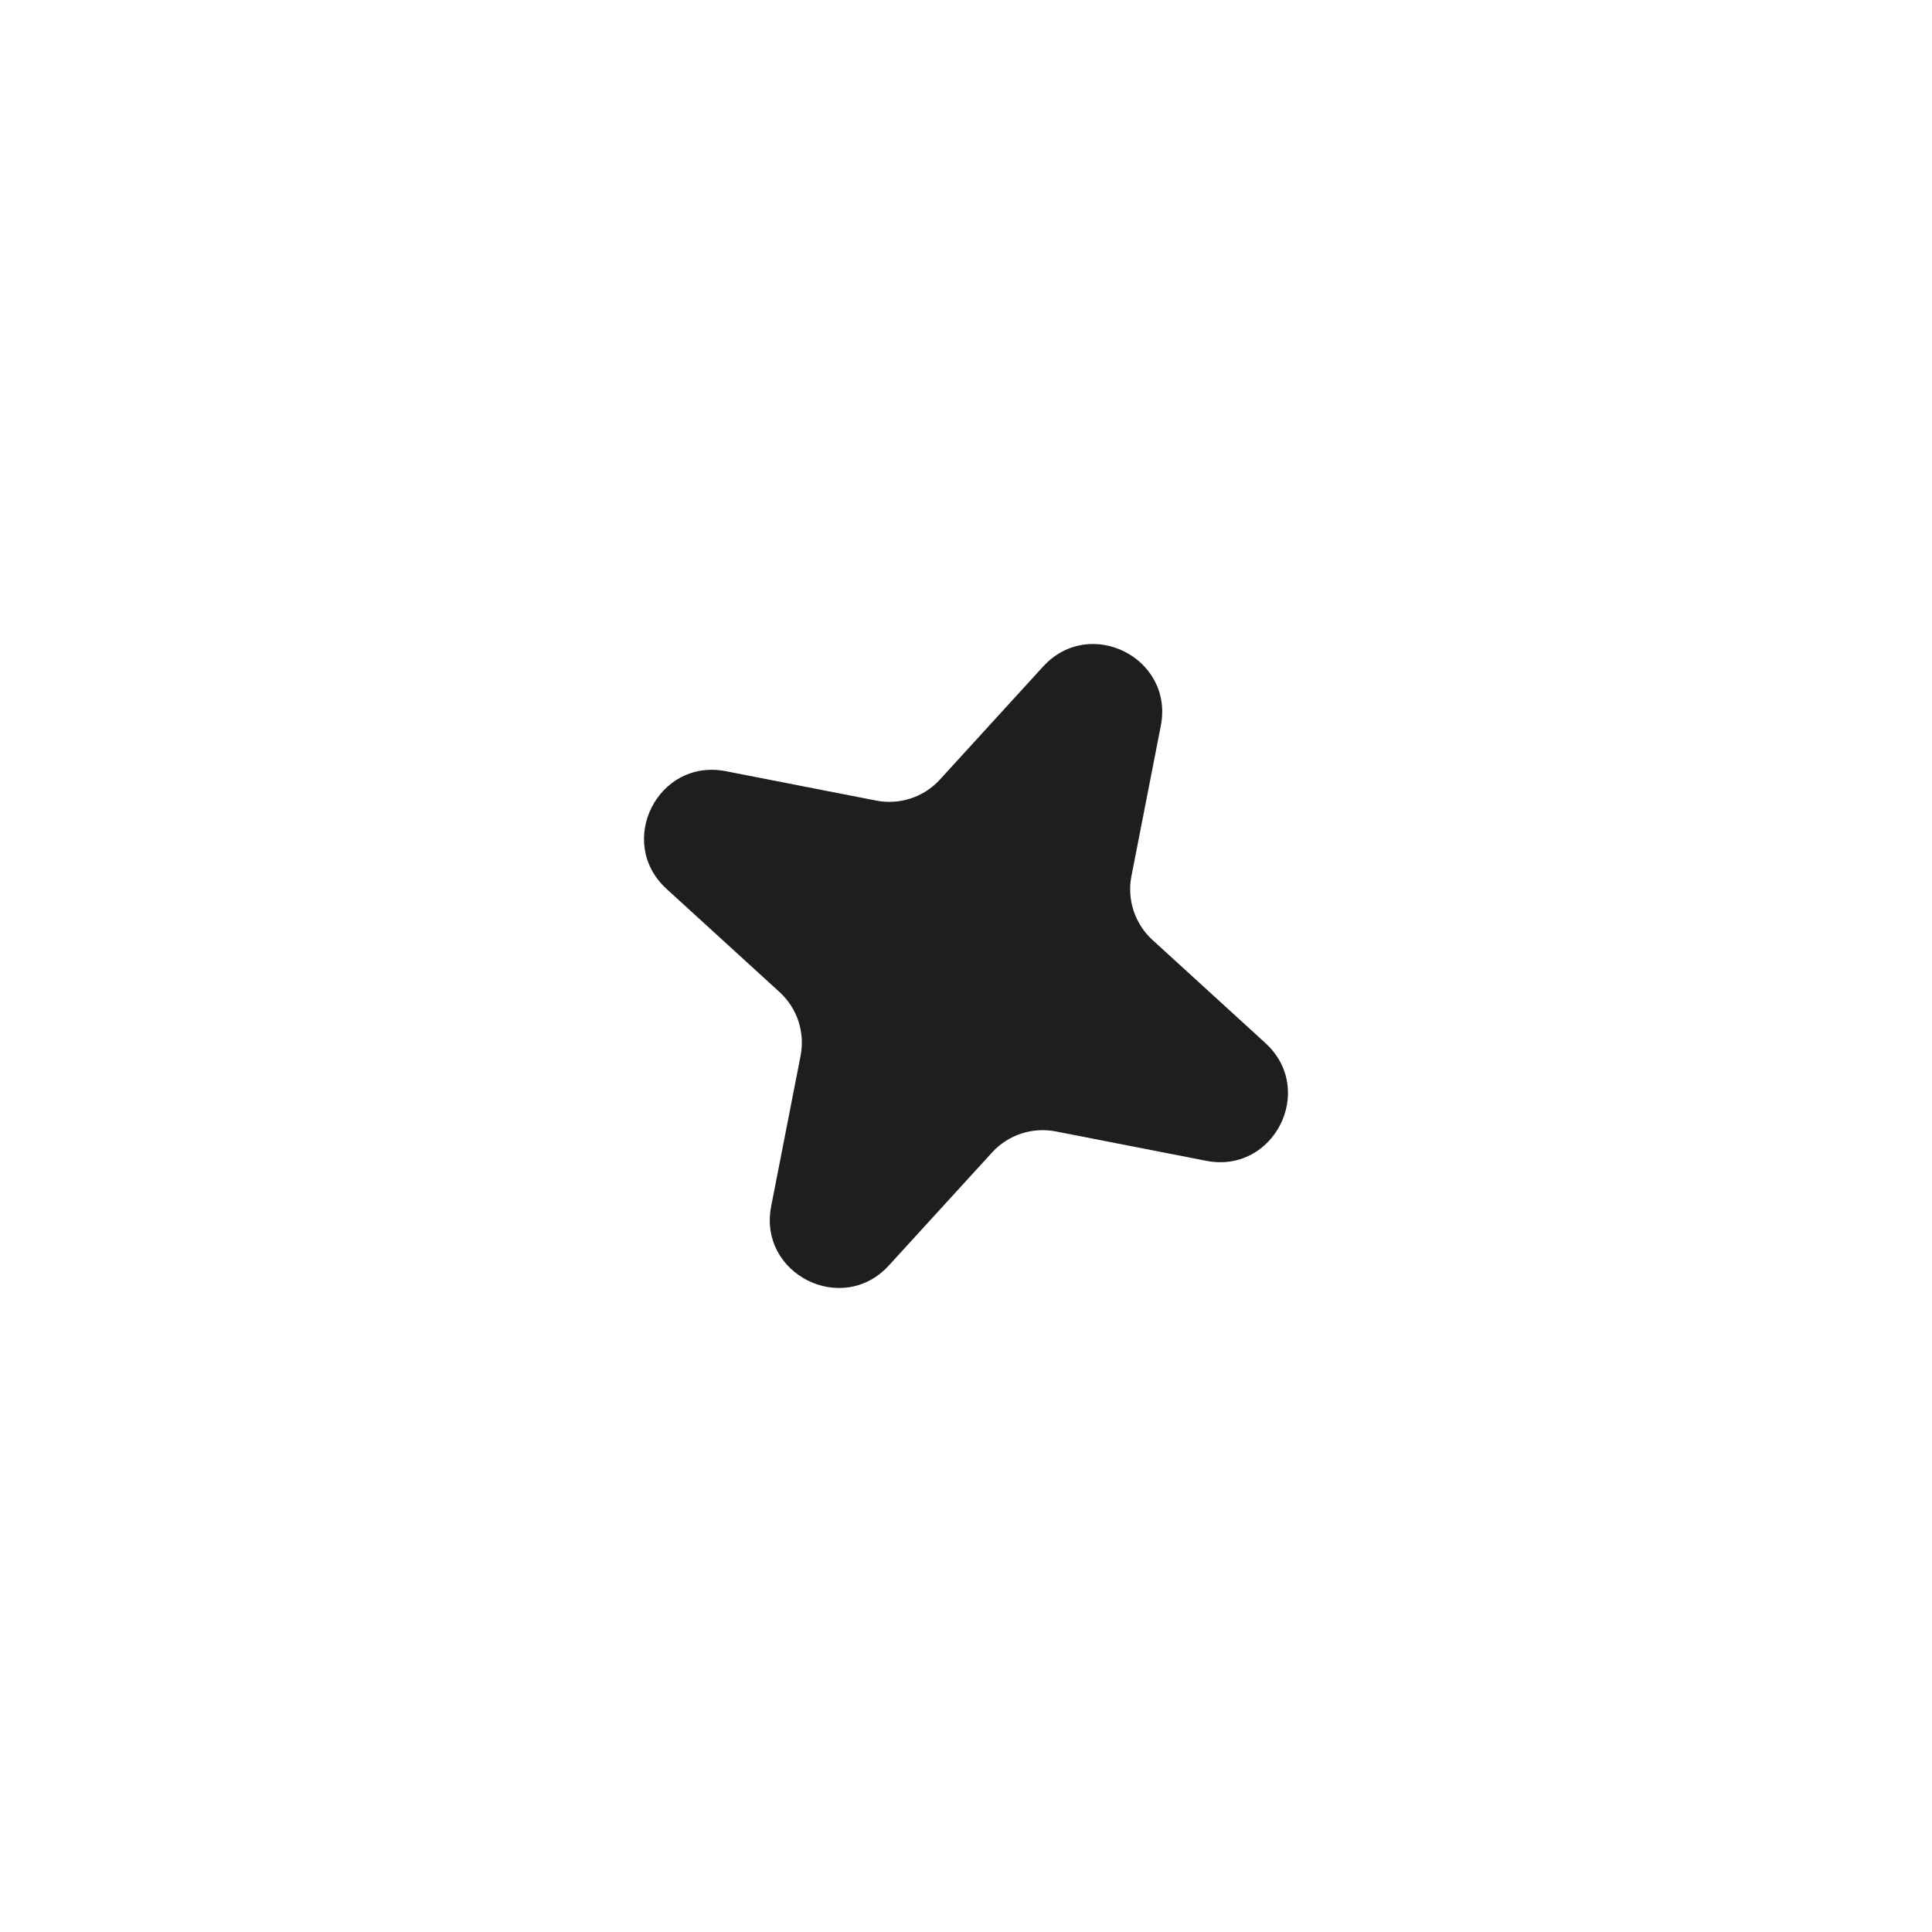 <svg width="24" height="24" viewBox="0 0 24 24" fill="none" xmlns="http://www.w3.org/2000/svg">
<path d="M12.958 8.28C13.538 7.646 14.585 8.173 14.42 9.016L14.055 10.884C13.998 11.175 14.097 11.475 14.315 11.675L15.72 12.958C16.354 13.538 15.826 14.585 14.984 14.42L13.116 14.055C12.825 13.998 12.525 14.097 12.325 14.315L11.042 15.72C10.462 16.354 9.415 15.826 9.58 14.984L9.945 13.116C10.002 12.825 9.904 12.525 9.685 12.325L8.28 11.042C7.646 10.462 8.173 9.415 9.016 9.58L10.884 9.945C11.175 10.002 11.475 9.904 11.675 9.685L12.958 8.28Z" fill="#1E1E1C"/>
</svg>
